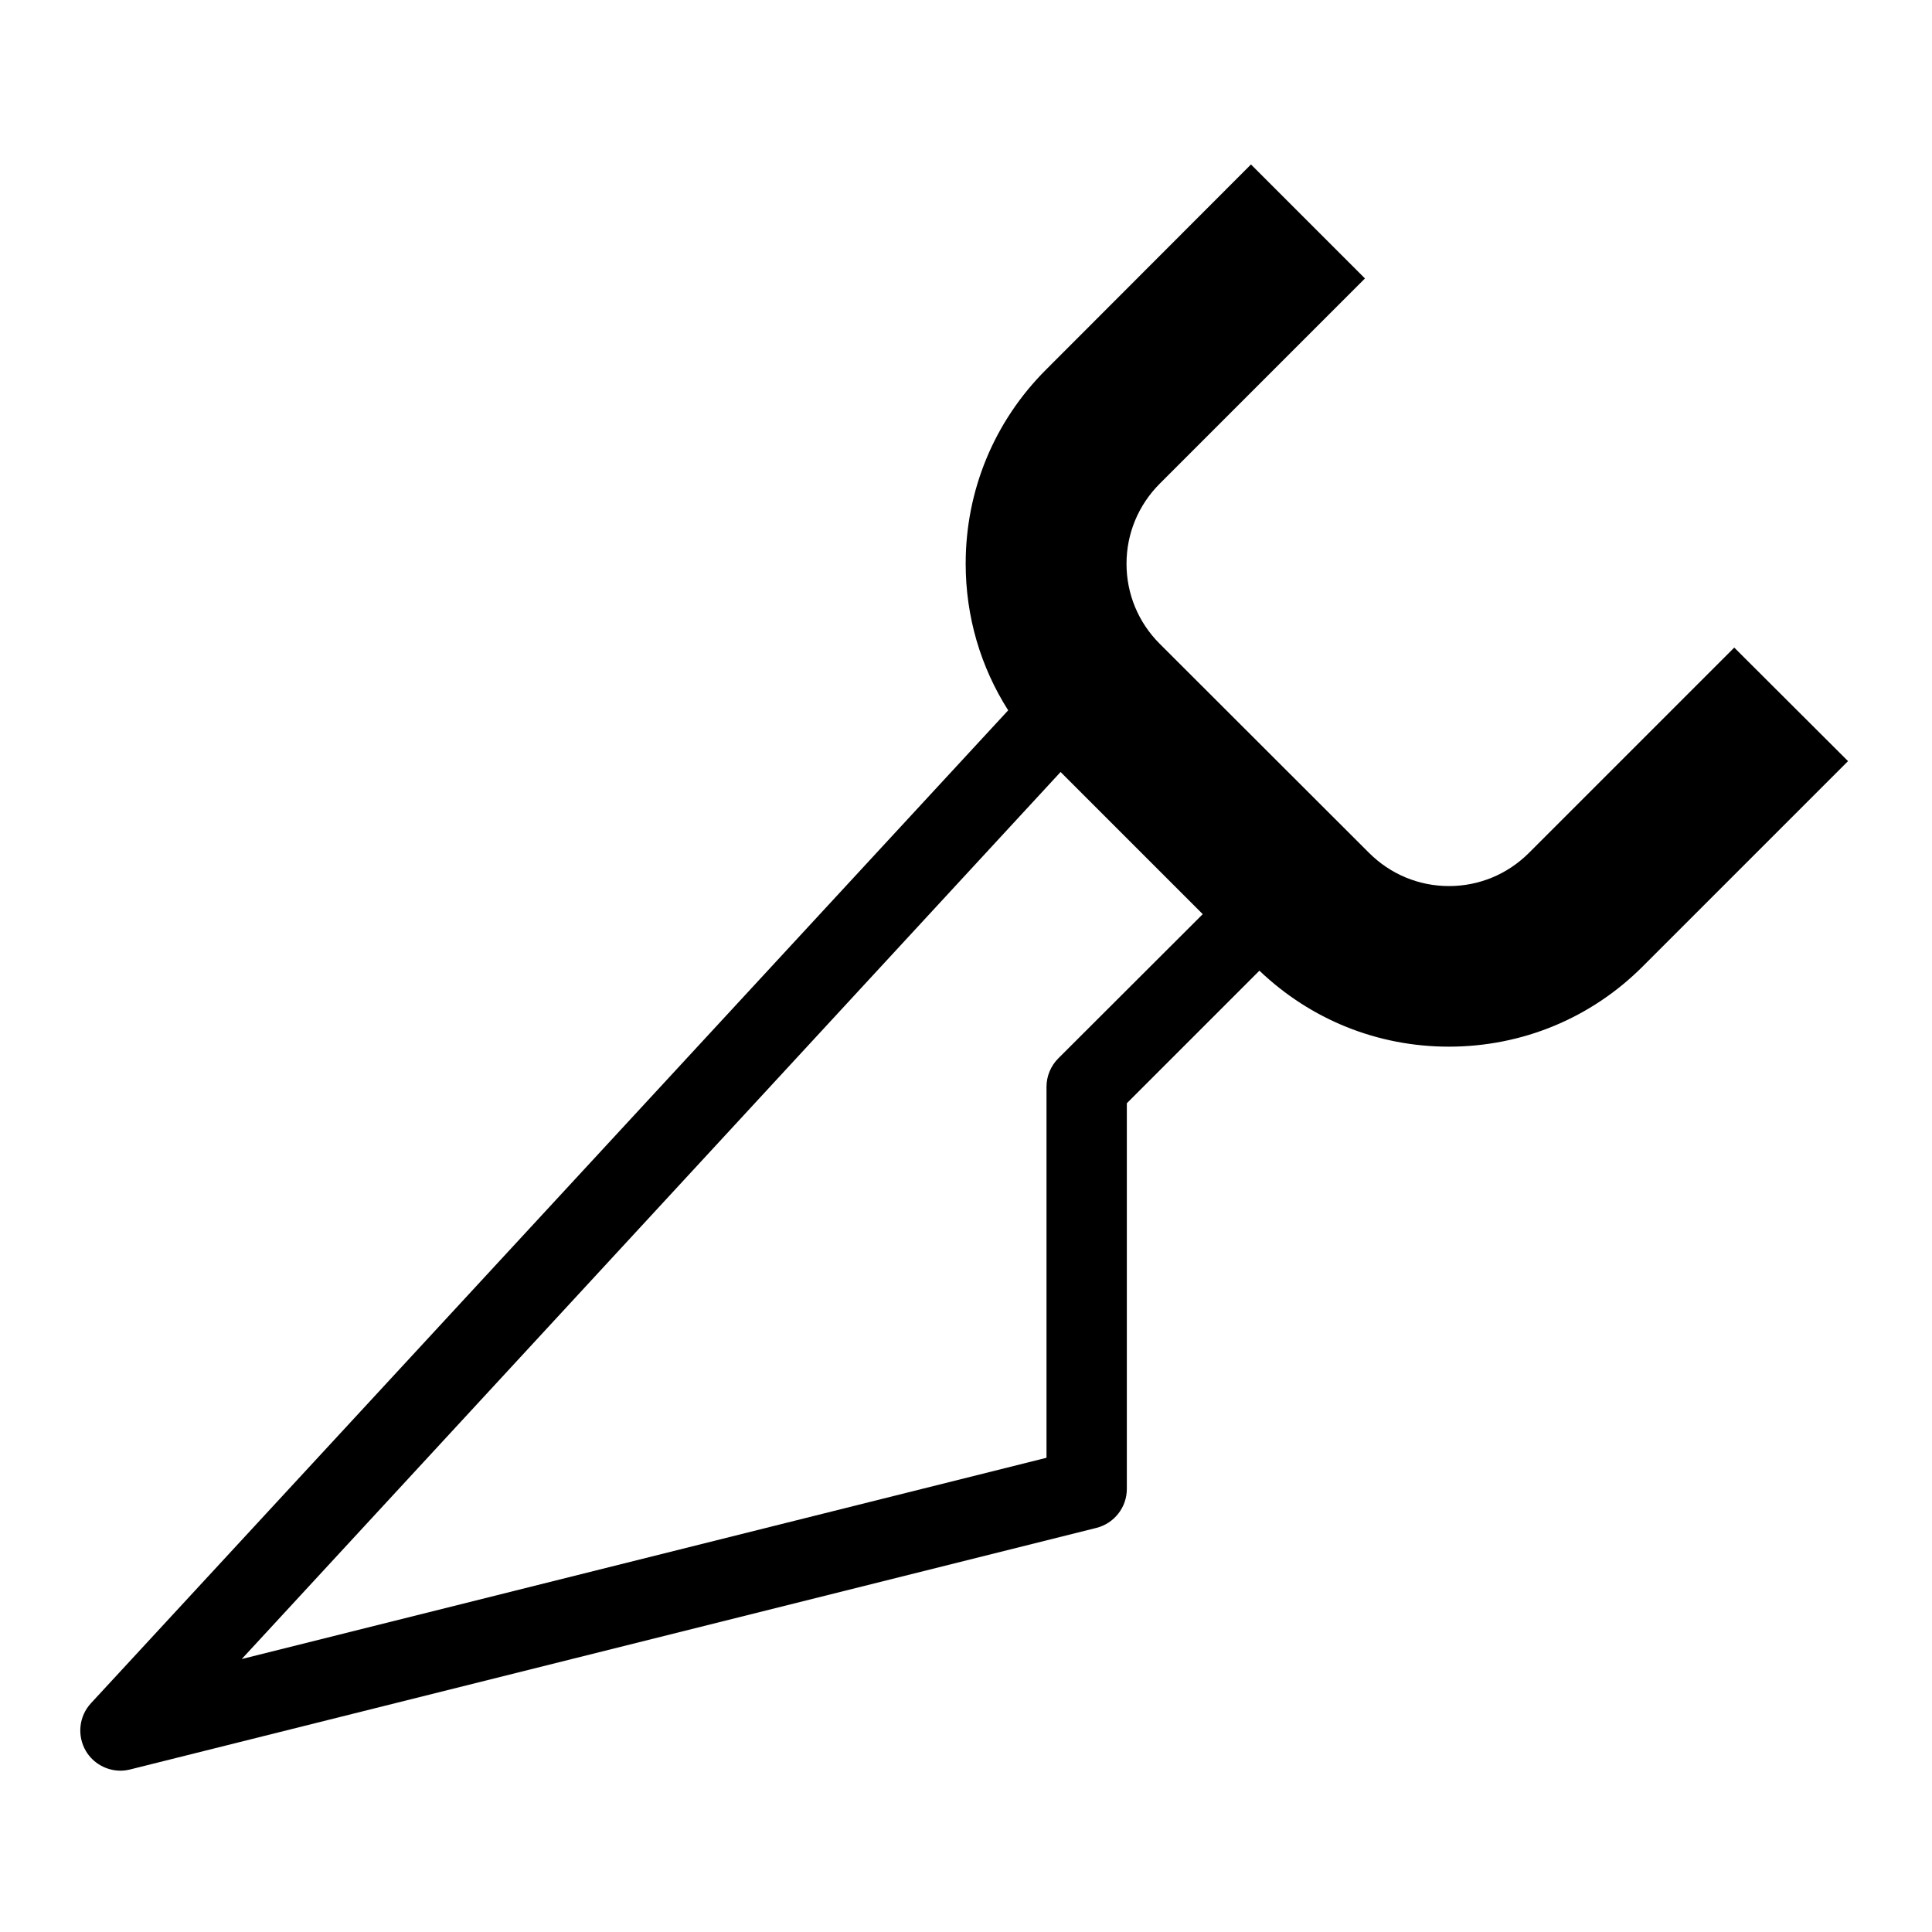 <svg version="1.1" xmlns="http://www.w3.org/2000/svg" width="24" height="24" viewBox="0 0 24 24">
  <path d="M21.544 8.044l-2.55 2.55c-0.266 0.266-0.619 0.413-0.994 0.413s-0.728-0.147-0.994-0.413l-2.6-2.597c-0.266-0.266-0.412-0.619-0.412-0.994s0.147-0.728 0.412-0.994l2.55-2.55-1.416-1.416-2.547 2.55c-0.644 0.644-0.997 1.5-0.997 2.409 0 0.656 0.184 1.281 0.528 1.822l-11.394 12.334c-0.15 0.162-0.175 0.403-0.063 0.594 0.091 0.153 0.256 0.244 0.431 0.244 0.041 0 0.081-0.006 0.122-0.016l12-3c0.222-0.056 0.378-0.256 0.378-0.484v-4.791l1.647-1.647c0.638 0.609 1.469 0.944 2.353 0.944 0.909 0 1.766-0.353 2.409-0.997l2.55-2.55-1.416-1.413zM13.147 13.147c-0.094 0.094-0.147 0.222-0.147 0.353v4.609l-9.997 2.5 10.172-11.019 1.766 1.766-1.794 1.791z" />
</svg>

